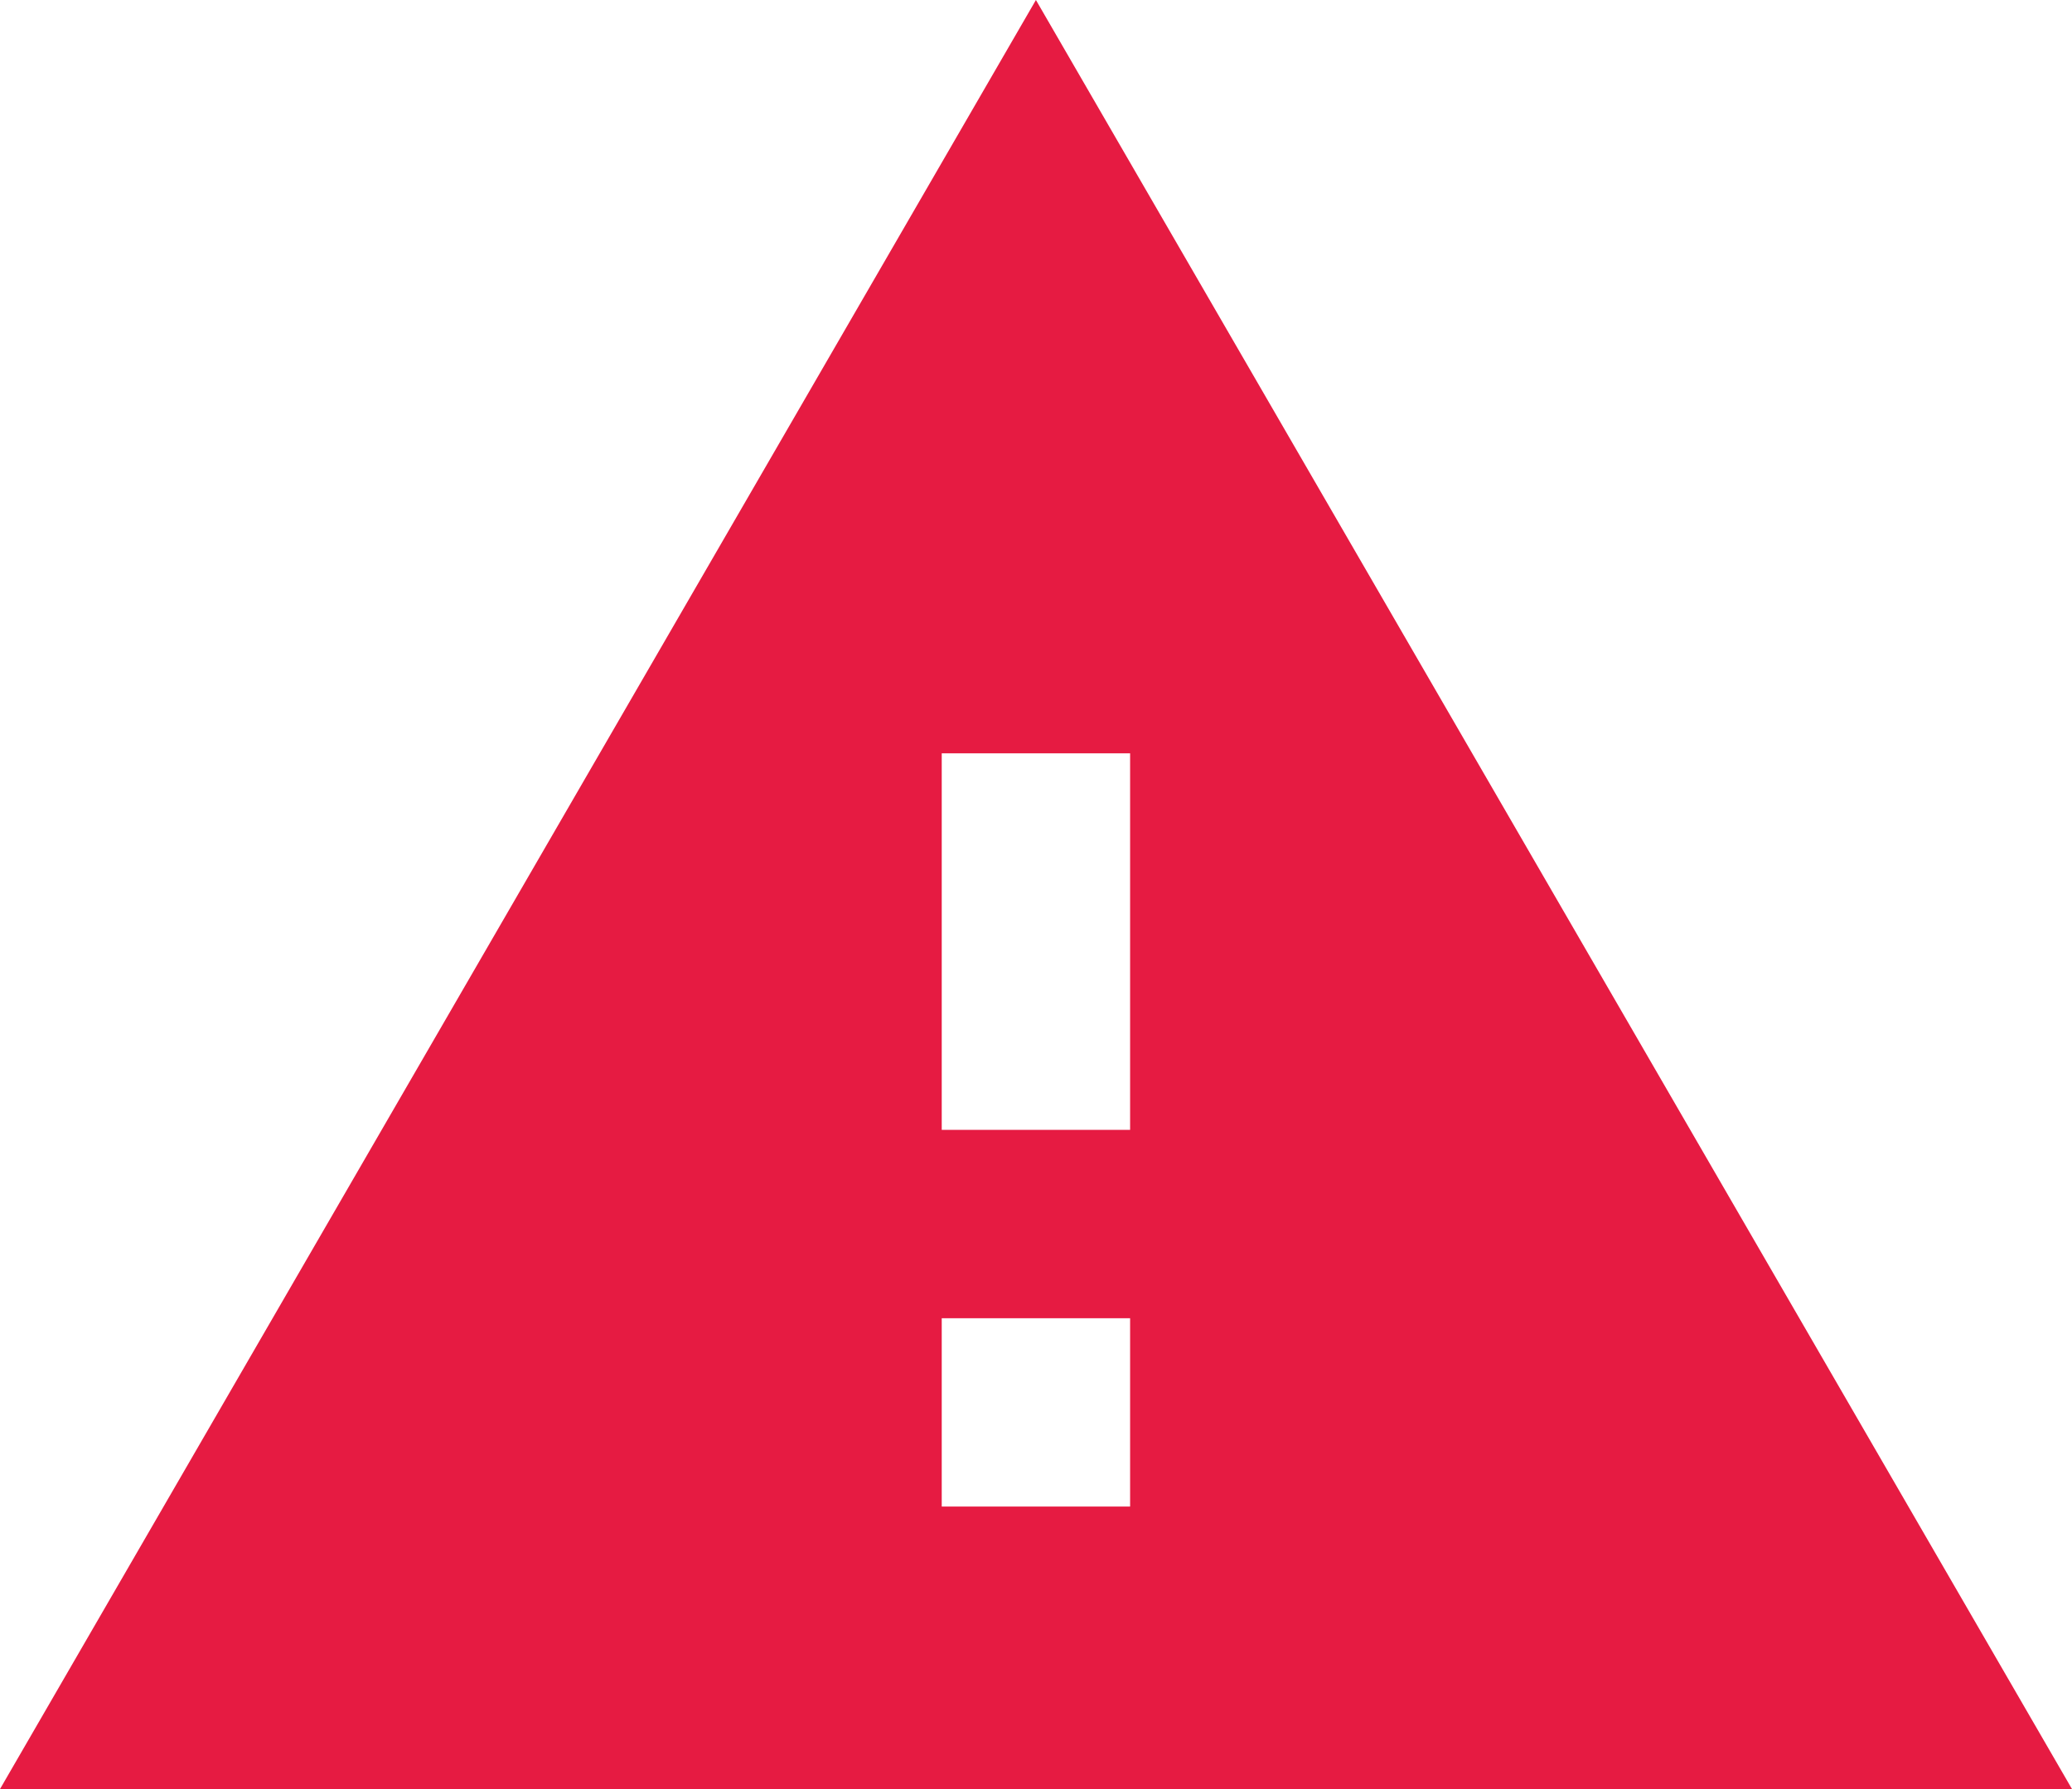 <svg xmlns="http://www.w3.org/2000/svg" width="12.737" height="11" viewBox="0 0 12.737 11">
  <path id="Icon_material-report-problem" data-name="Icon material-report-problem" d="M1.5,14H14.237L7.868,3Zm6.947-1.737H7.289V11.105H8.447Zm0-2.316H7.289V7.632H8.447Z" transform="translate(-1.5 -3)" fill="#e61b42"/>
</svg>
